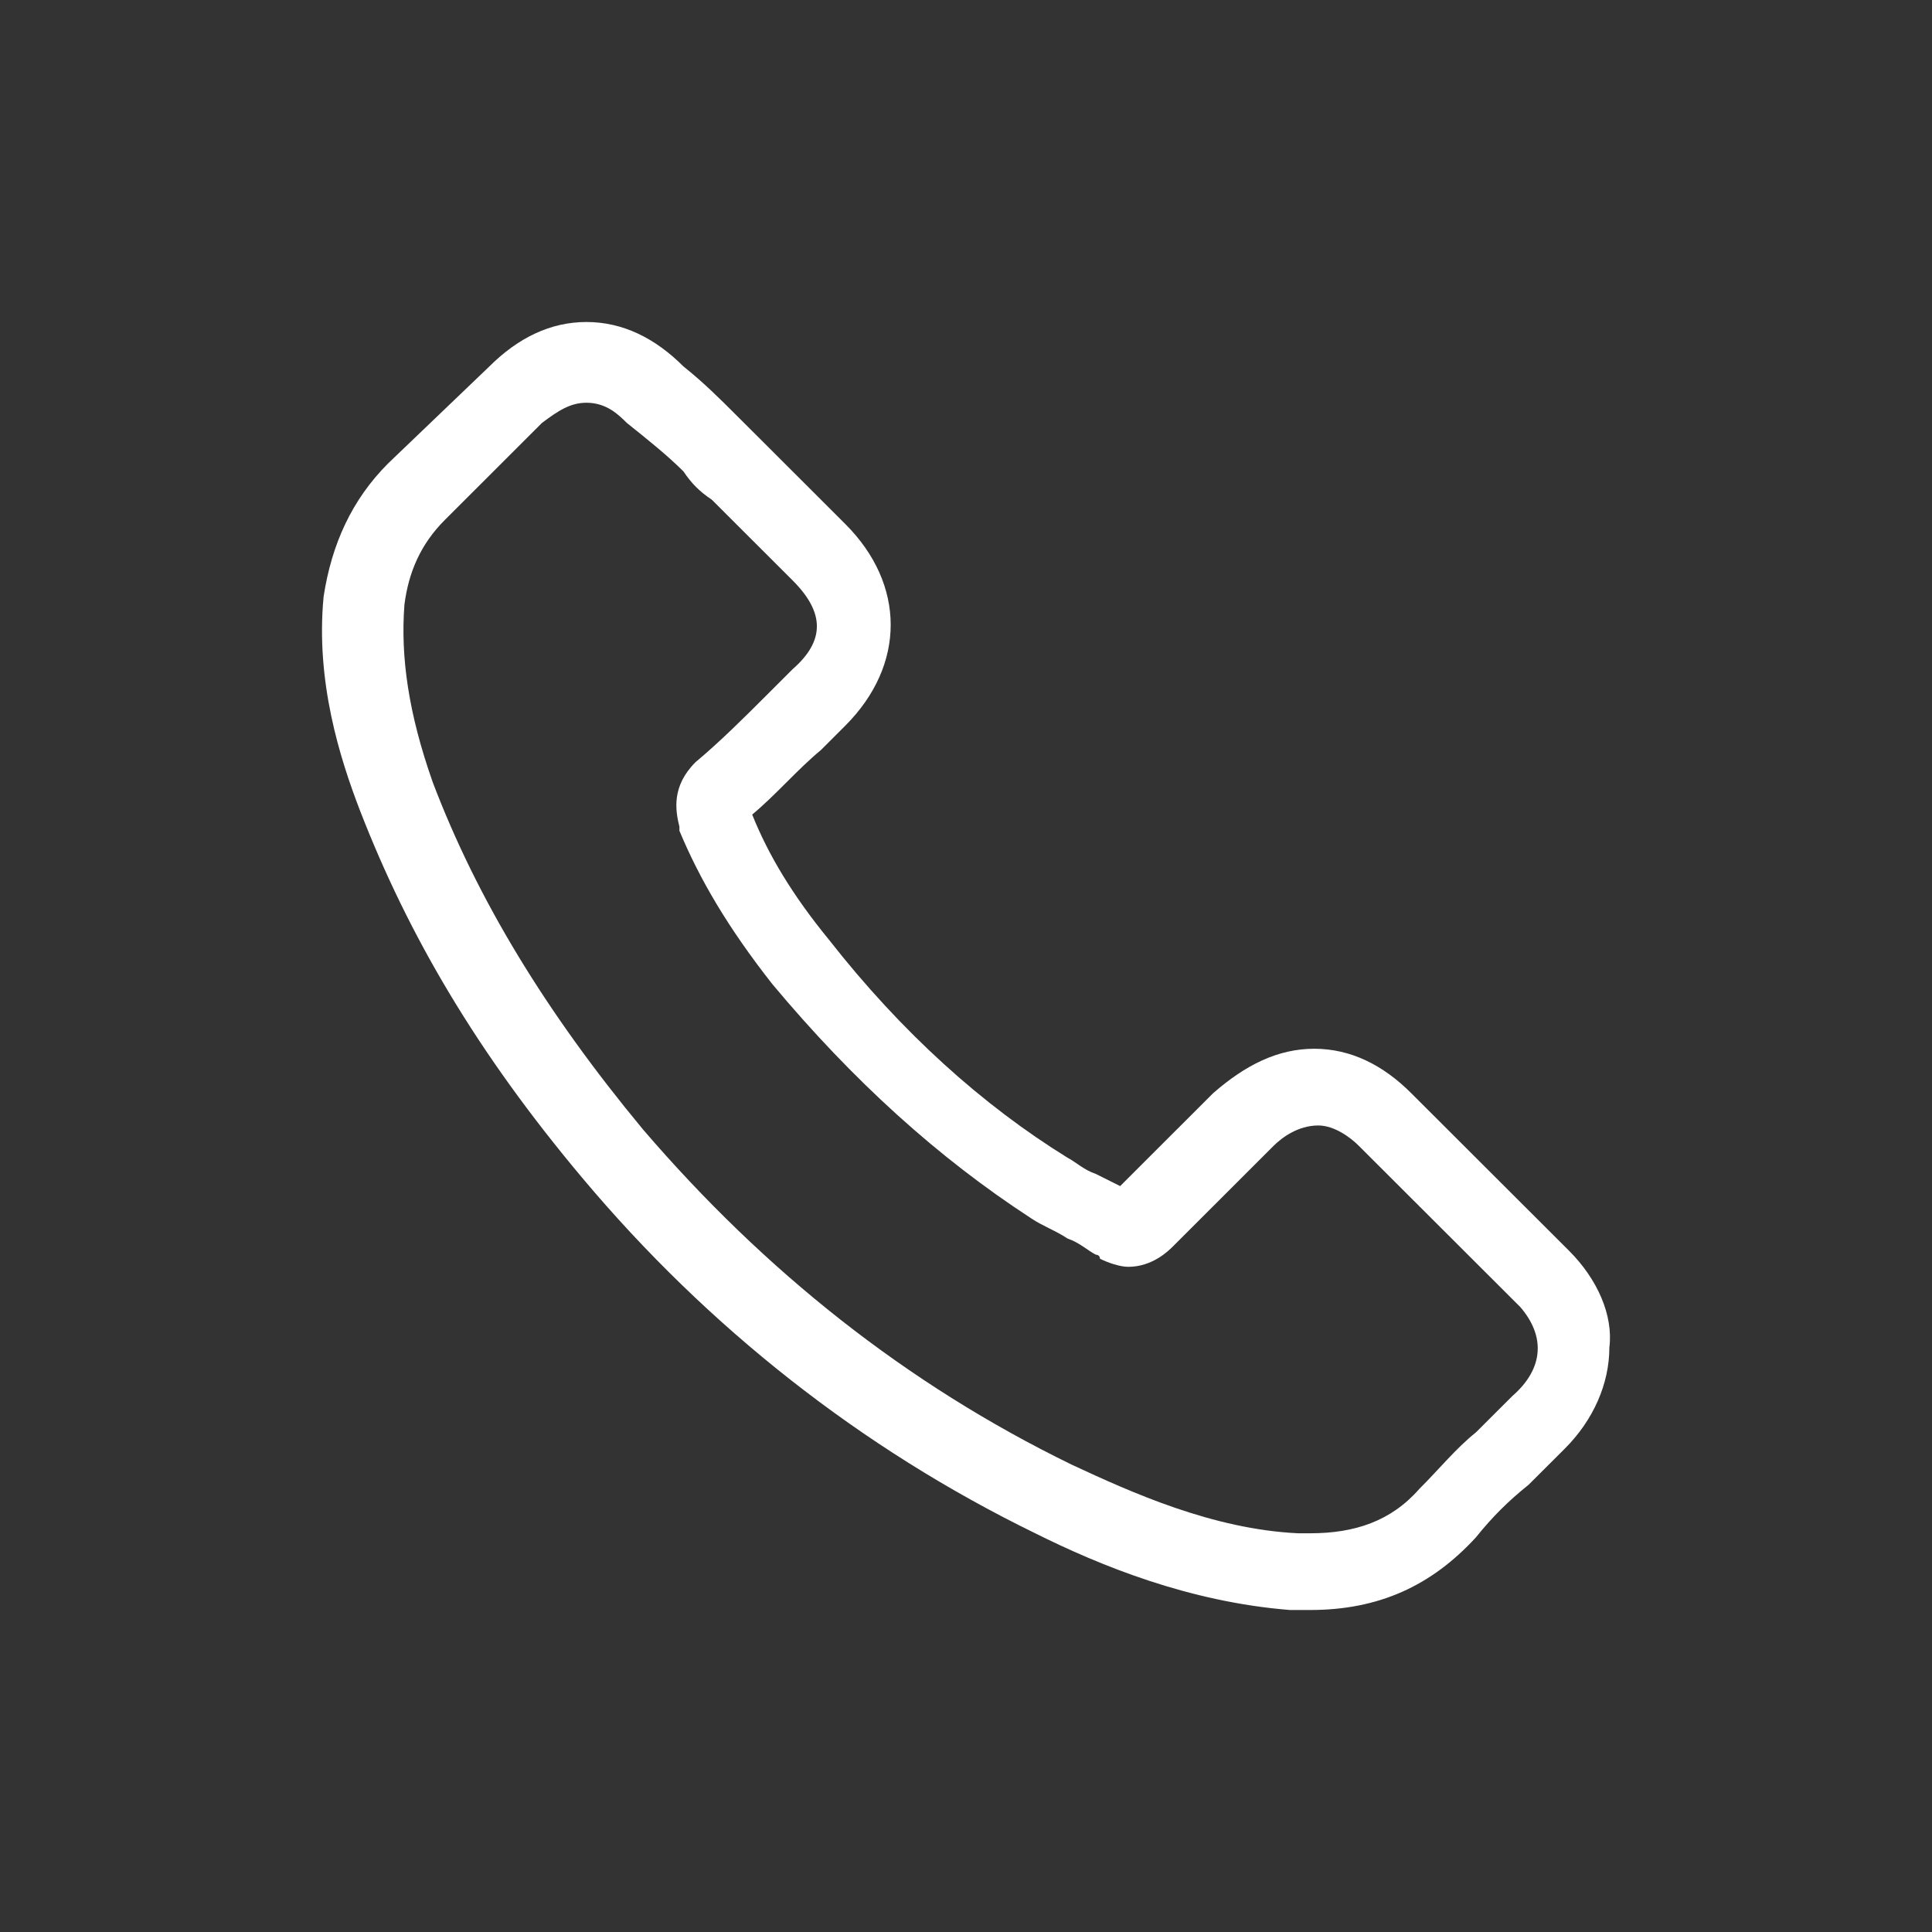 <?xml version="1.0" encoding="UTF-8"?>
<svg width="24px" height="24px" viewBox="0 0 24 24" version="1.1" xmlns="http://www.w3.org/2000/svg" xmlns:xlink="http://www.w3.org/1999/xlink">
    <rect x="0" y="0" width="24" height="24" fill="#333333" stroke="none"/>
    <title>call</title>
    <g id="call" stroke="none" stroke-width="1" fill="none" fill-rule="evenodd">
        <g id="Group" transform="translate(4, 4)" fill="#FFFFFF" fill-rule="nonzero">
            <path d="M15.49,11.536 L13.531,9.58 C13.18,9.229 12.778,9.028 12.326,9.028 C11.874,9.028 11.472,9.229 11.07,9.58 L9.915,10.734 C9.814,10.683 9.714,10.633 9.613,10.583 C9.463,10.533 9.362,10.433 9.262,10.382 C8.207,9.73 7.202,8.828 6.298,7.674 C5.846,7.122 5.545,6.621 5.344,6.119 C5.645,5.868 5.897,5.567 6.198,5.317 C6.298,5.216 6.399,5.116 6.499,5.016 C7.253,4.263 7.253,3.26 6.499,2.508 L5.495,1.505 C5.394,1.404 5.244,1.254 5.143,1.154 C4.942,0.953 4.741,0.752 4.49,0.552 C4.139,0.201 3.737,0 3.285,0 C2.833,0 2.431,0.201 2.079,0.552 L2.079,0.552 L0.823,1.755 C0.371,2.207 0.12,2.759 0.02,3.411 C-0.081,4.464 0.221,5.417 0.472,6.069 C1.075,7.624 1.928,9.078 3.234,10.633 C4.791,12.489 6.7,13.994 8.86,15.047 C9.664,15.448 10.769,15.9 12.024,16 C12.125,16 12.175,16 12.275,16 C13.129,16 13.782,15.699 14.335,15.097 C14.335,15.097 14.335,15.097 14.335,15.097 C14.536,14.846 14.737,14.646 14.988,14.445 C15.138,14.295 15.289,14.144 15.44,13.994 C15.791,13.643 15.992,13.191 15.992,12.74 C16.043,12.339 15.842,11.887 15.49,11.536 Z M14.787,13.342 C14.636,13.492 14.486,13.643 14.335,13.793 C14.084,13.994 13.883,14.245 13.632,14.495 C13.28,14.897 12.828,15.047 12.275,15.047 C12.225,15.047 12.175,15.047 12.125,15.047 C11.07,14.997 10.065,14.545 9.312,14.194 C7.253,13.191 5.495,11.787 3.988,10.031 C2.782,8.577 1.928,7.172 1.376,5.718 C1.075,4.865 0.974,4.163 1.024,3.511 C1.075,3.11 1.225,2.759 1.527,2.458 L2.732,1.254 C2.933,1.103 3.084,1.003 3.285,1.003 C3.536,1.003 3.686,1.154 3.787,1.254 L3.787,1.254 C4.038,1.455 4.289,1.655 4.49,1.856 C4.591,2.006 4.691,2.107 4.842,2.207 L5.846,3.21 C6.248,3.611 6.248,3.962 5.846,4.313 C5.746,4.414 5.645,4.514 5.545,4.614 C5.244,4.915 4.942,5.216 4.641,5.467 C4.641,5.467 4.641,5.467 4.641,5.467 C4.339,5.768 4.39,6.069 4.44,6.27 L4.44,6.32 C4.691,6.922 5.043,7.524 5.595,8.226 L5.595,8.226 C6.6,9.429 7.654,10.382 8.81,11.135 C8.96,11.235 9.111,11.285 9.262,11.386 C9.412,11.436 9.513,11.536 9.613,11.586 C9.613,11.586 9.664,11.586 9.664,11.636 C9.764,11.687 9.915,11.737 10.015,11.737 C10.317,11.737 10.517,11.536 10.568,11.486 L11.823,10.232 C11.924,10.132 12.125,9.981 12.376,9.981 C12.577,9.981 12.778,10.132 12.878,10.232 L14.887,12.238 C15.189,12.589 15.189,12.991 14.787,13.342 Z" id="Shape"></path>
        </g>
    </g>
</svg>